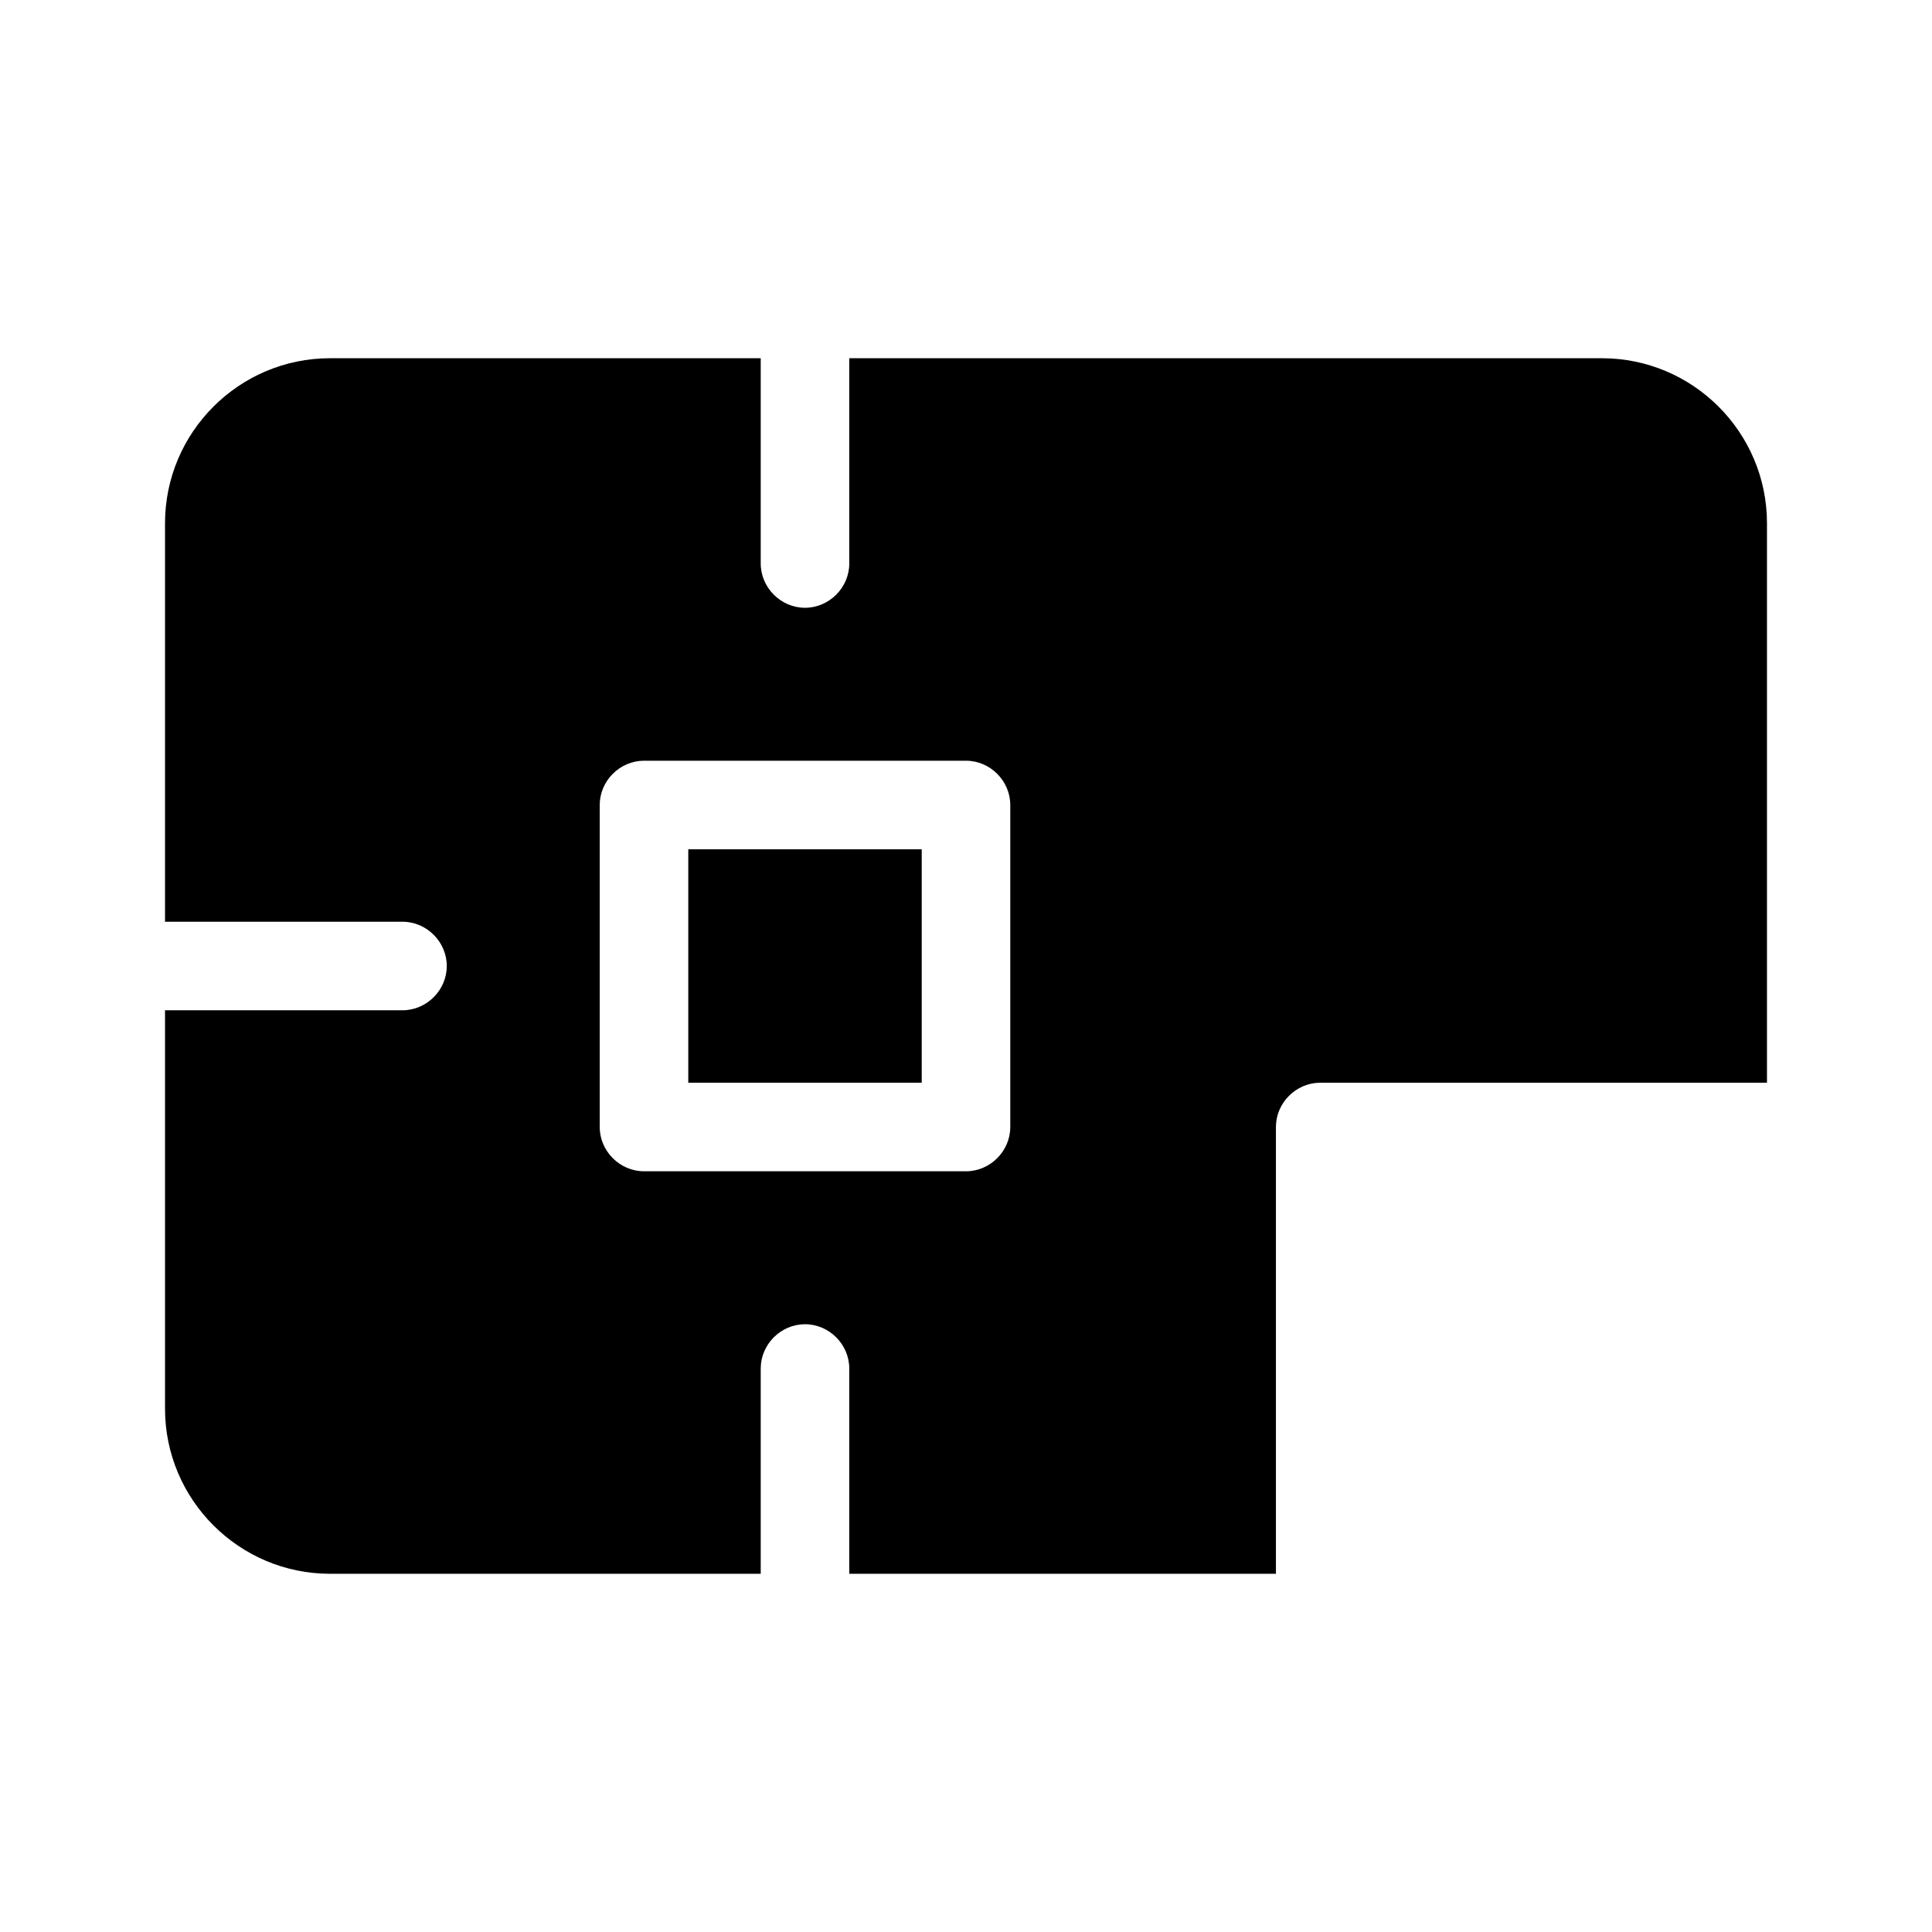 <?xml version="1.0" encoding="UTF-8"?>
<svg id="FF" xmlns="http://www.w3.org/2000/svg" viewBox="0 0 24 24">
  <rect x="8.55" y="10.55" width="2.9" height="2.9" style="fill: #000; stroke-width: 0px;"/>
  <path d="M19.9,4.45h-9.35v2.55c0,.3-.25.55-.55.55s-.55-.25-.55-.55v-2.55h-5.35c-1.13,0-2.05.92-2.05,2.05v4.95h2.95c.3,0,.55.25.55.55s-.25.55-.55.55h-2.95v4.95c0,1.13.92,2.05,2.05,2.05h5.35v-2.55c0-.3.25-.55.55-.55s.55.25.55.55v2.55h5.3v-5.55c0-.3.25-.55.55-.55h5.55v-6.95c0-1.13-.92-2.05-2.05-2.05ZM12.55,14c0,.3-.25.55-.55.55h-4c-.3,0-.55-.25-.55-.55v-4c0-.3.25-.55.55-.55h4c.3,0,.55.25.55.55v4Z" style="fill: #000; stroke-width: 0px;"/>
</svg>